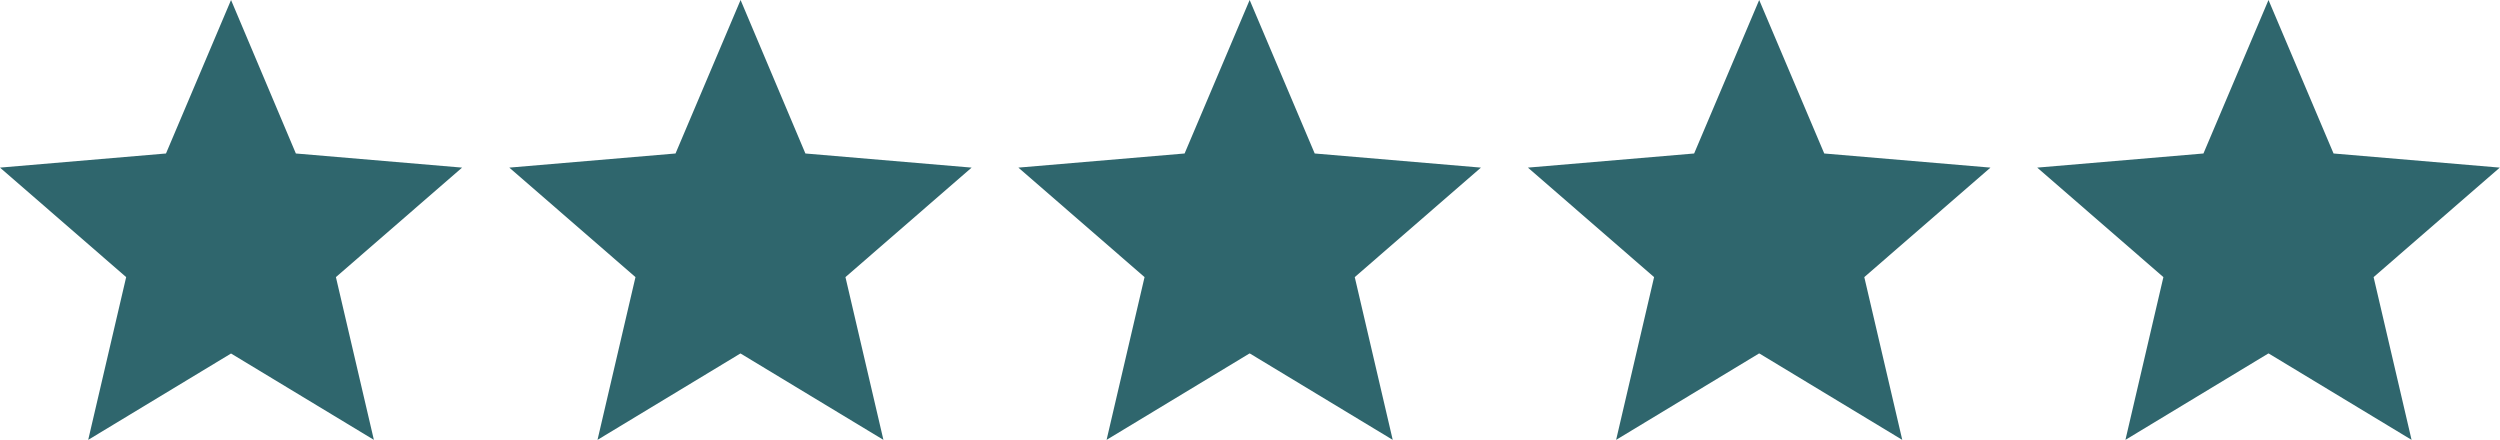 <svg id="a" xmlns="http://www.w3.org/2000/svg" viewBox="0 0 107.99 19" fill="#2f666d"><path d="M9.98,15.27l6.17,3.73-1.64-7.03,5.45-4.73-7.18-.61L9.98,0l-2.81,6.63L0,7.24l5.45,4.73-1.64,7.03,6.17-3.73Z"/><path d="M31.99,15.27l6.17,3.73-1.64-7.03,5.45-4.73-7.18-.61L31.99,0l-2.81,6.63-7.18,.61,5.45,4.73-1.64,7.03,6.17-3.73Z"/><path d="M53.99,15.27l6.17,3.73-1.64-7.03,5.45-4.73-7.18-.61-2.81-6.63-2.81,6.63-7.18,.61,5.45,4.73-1.64,7.03,6.17-3.73Z"/><path d="M76,15.27l6.17,3.73-1.64-7.03,5.45-4.73-7.18-.61-2.81-6.63-2.81,6.63-7.18,.61,5.45,4.73-1.64,7.03,6.17-3.73Z"/><path d="M98,15.27l6.17,3.73-1.64-7.03,5.45-4.73-7.18-.61-2.81-6.63-2.81,6.63-7.18,.61,5.45,4.73-1.64,7.03,6.17-3.73Z"/></svg>